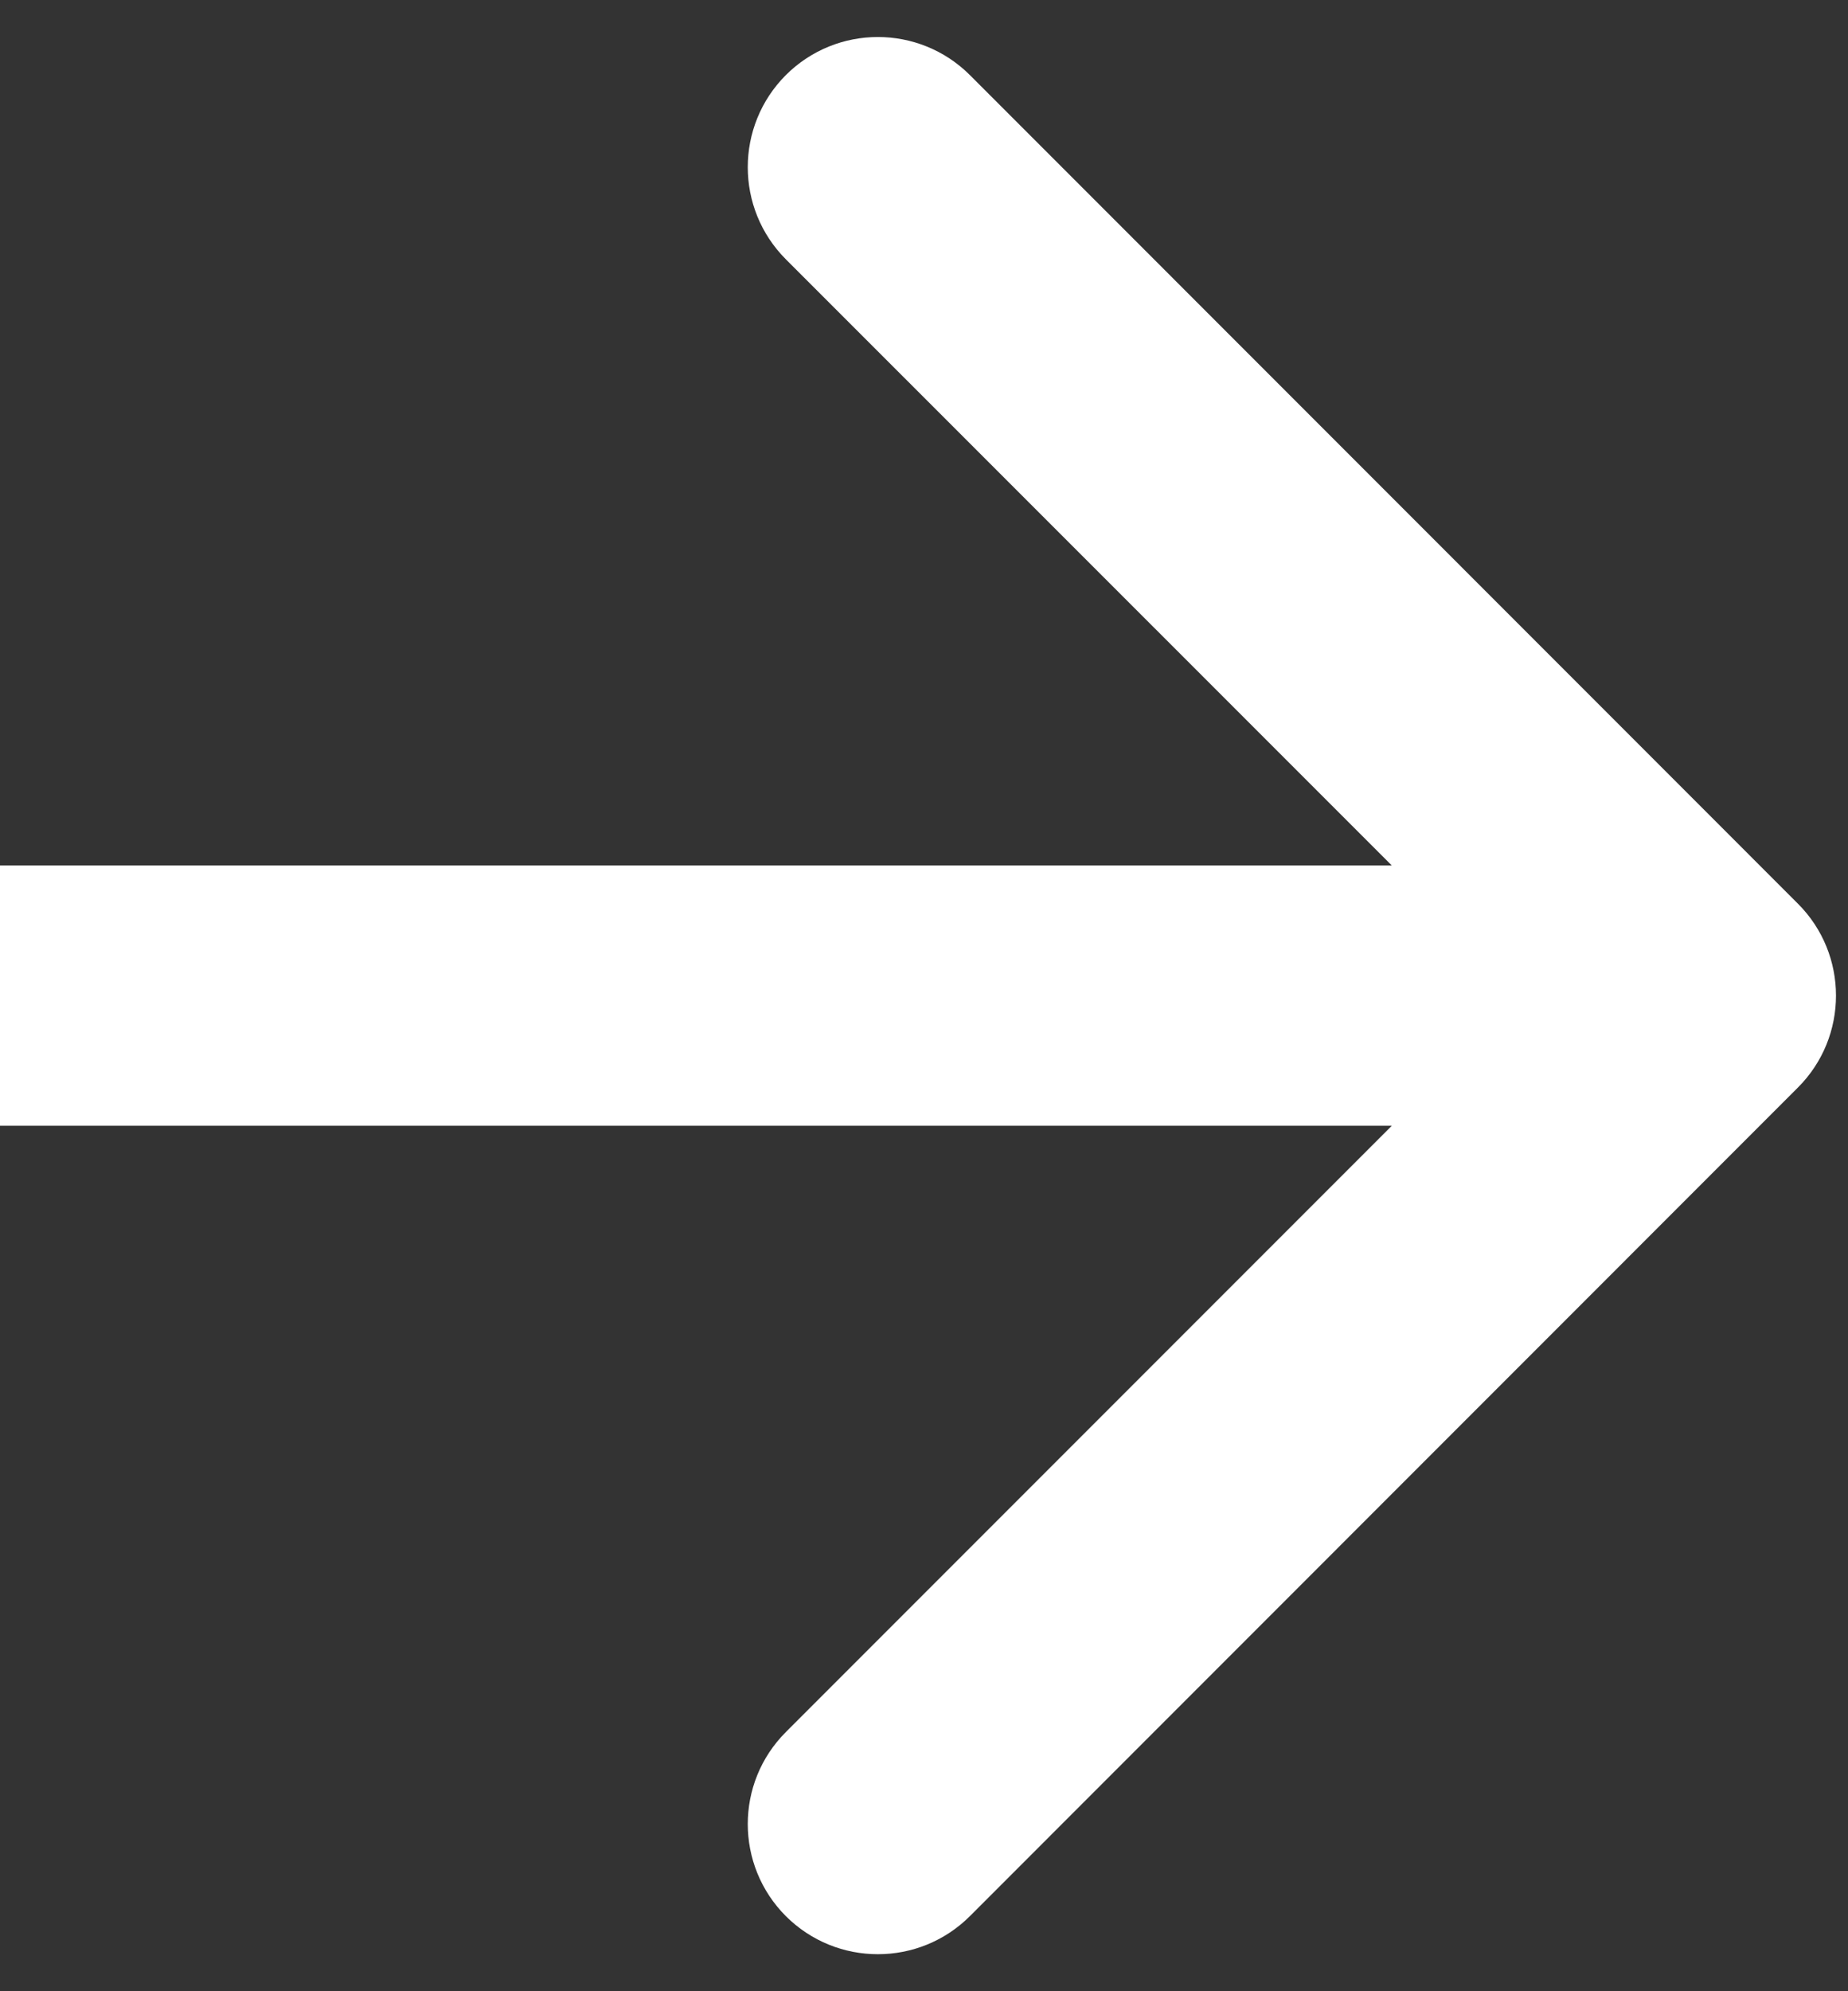<svg width="13" height="14" viewBox="0 0 13 14" fill="none" xmlns="http://www.w3.org/2000/svg">
<rect x="0" y="0" width="13" height="14" fill="#333333" stroke="none"/>
<path d="M12.647 7.647C13.005 7.29 13.005 6.71 12.647 6.353L6.823 0.528C6.465 0.171 5.886 0.171 5.528 0.528C5.171 0.886 5.171 1.465 5.528 1.823L10.706 7L5.528 12.178C5.171 12.535 5.171 13.114 5.528 13.472C5.886 13.829 6.465 13.829 6.823 13.472L12.647 7.647ZM8.00141e-08 7.915L12 7.915L12 6.085L-8.00141e-08 6.085L8.00141e-08 7.915Z" fill="white"/>
</svg>

